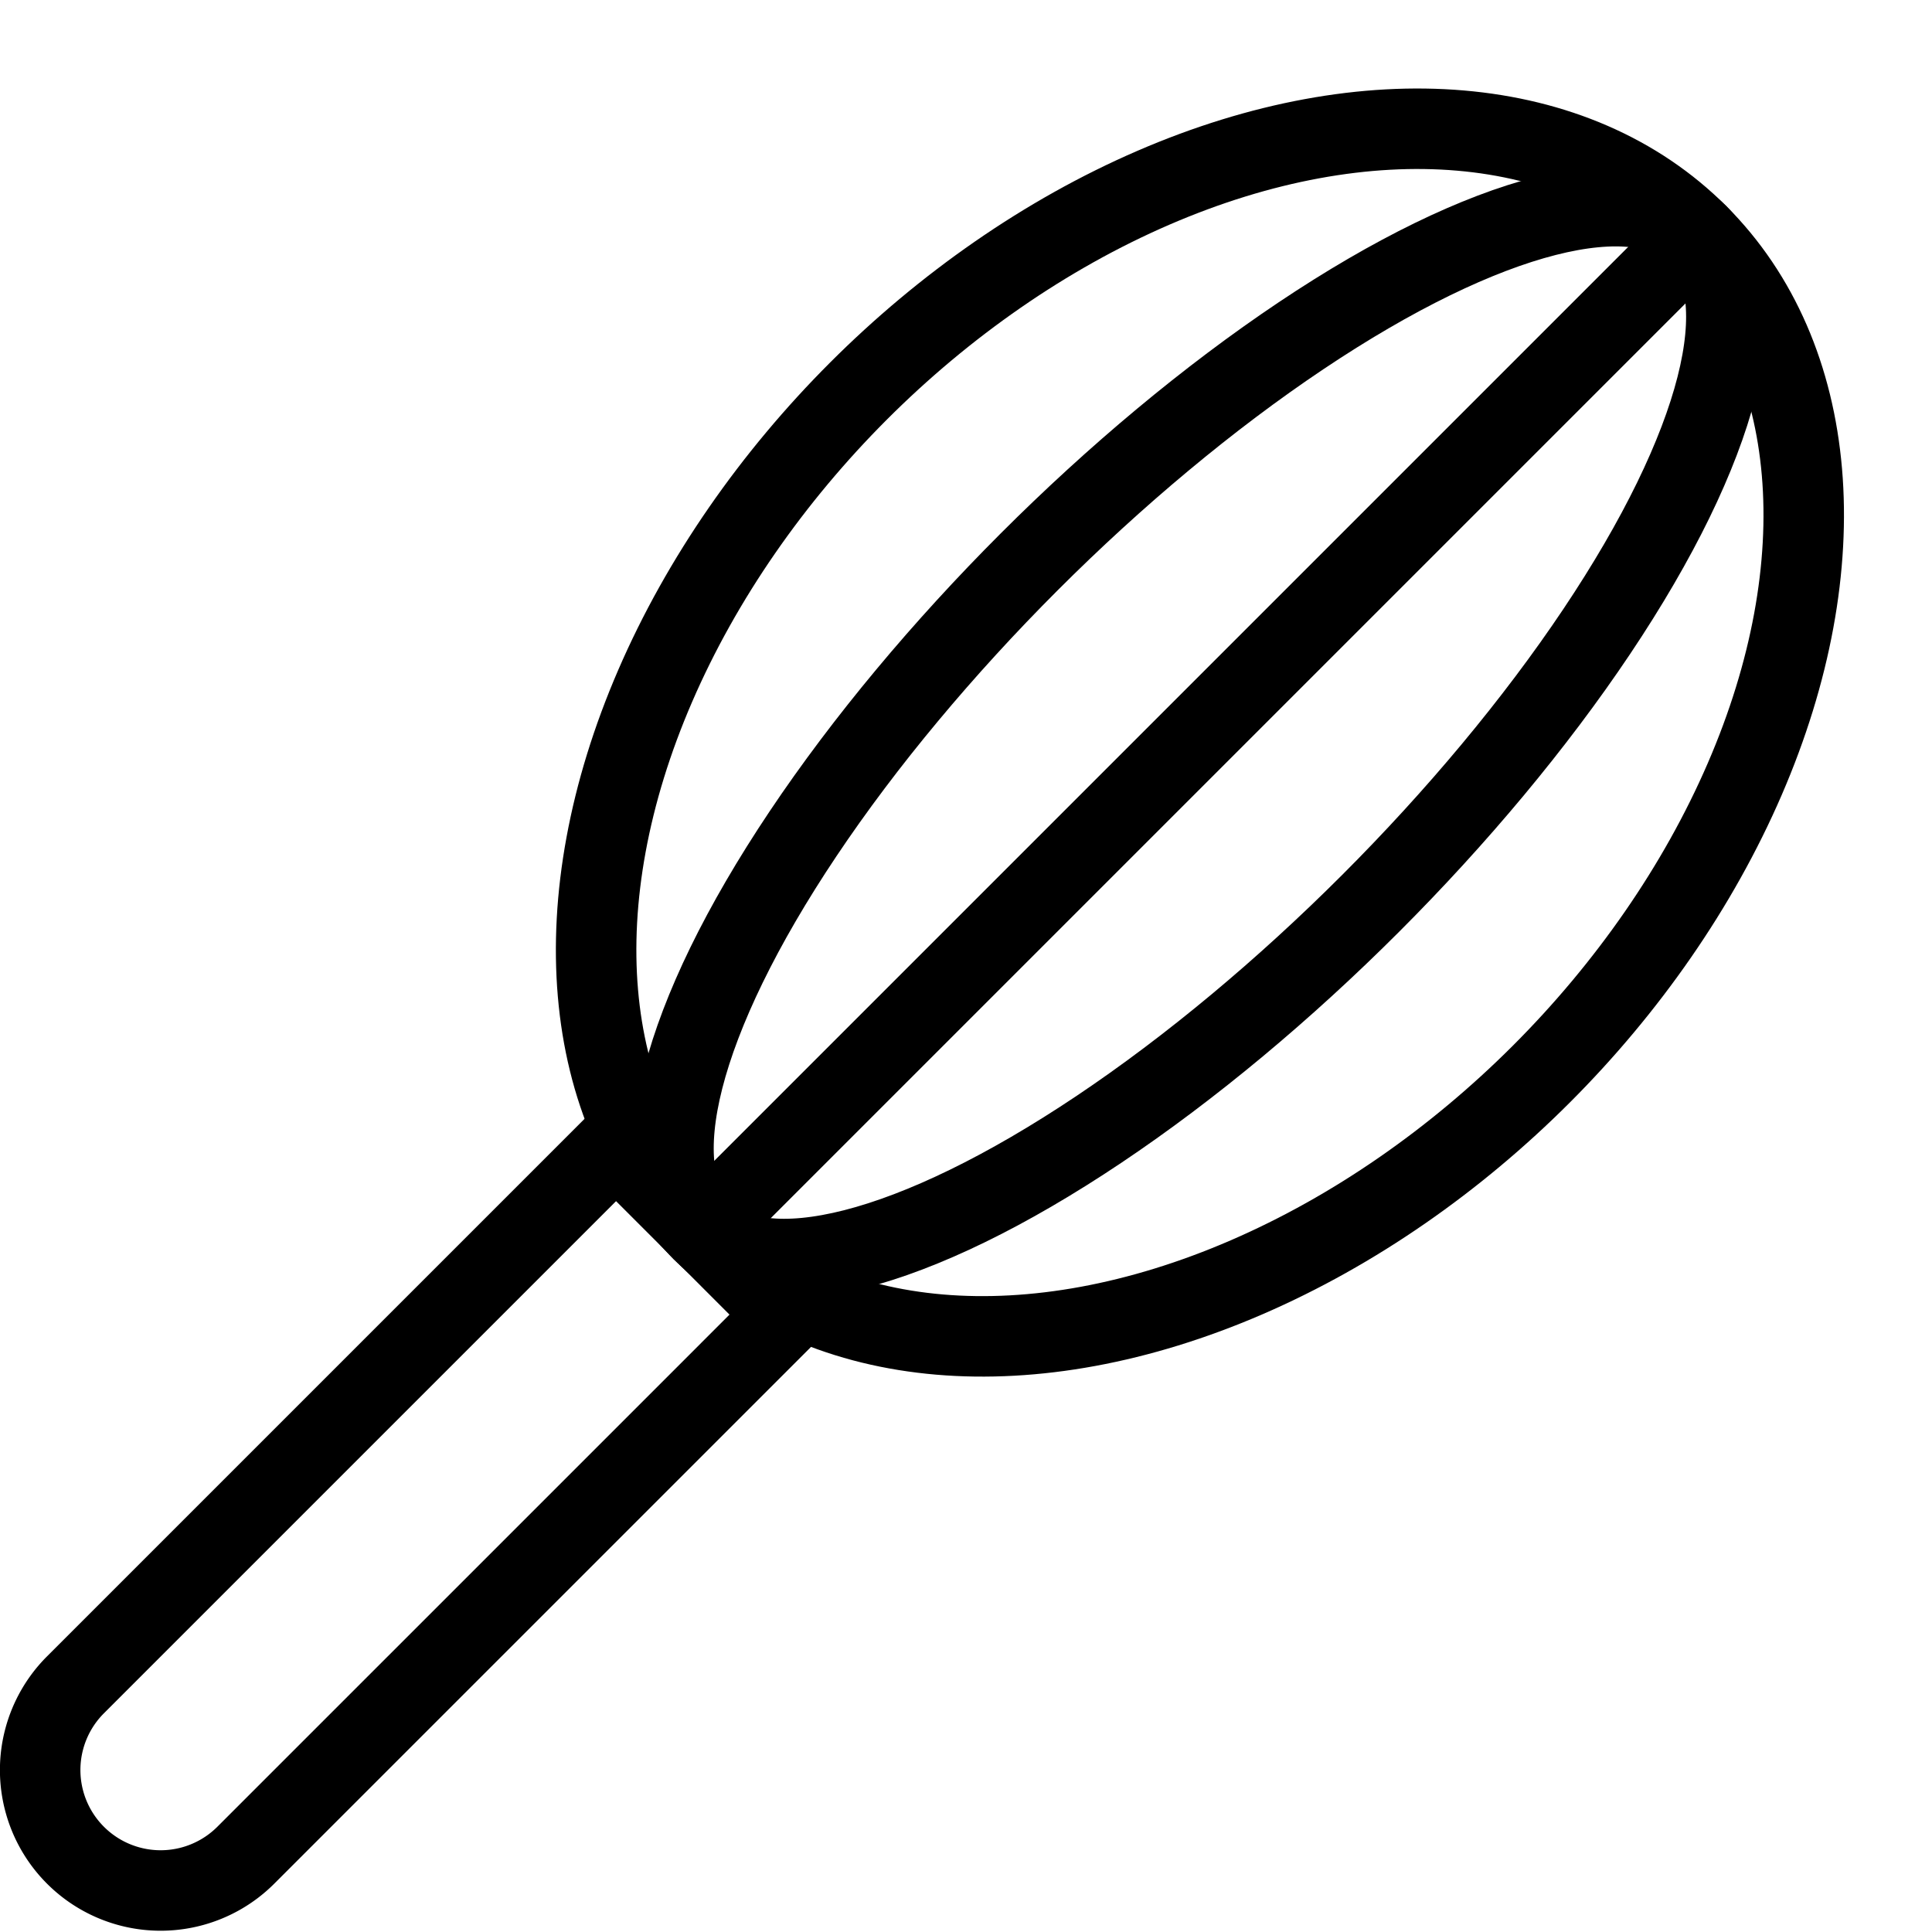 <svg xmlns="http://www.w3.org/2000/svg" viewBox="0 0 144.025 144"><path d="M45.9,85.3,58.6,98,18.3,138.3A8.98,8.98,0,0,1,5.6,125.6Z" transform="translate(0.025)" style="fill:none;stroke:#000;stroke-linejoin:round;stroke-width:6px"/><ellipse cx="89.427" cy="54.611" rx="52.499" ry="36" transform="translate(-12.399 79.229) rotate(-45)" style="fill:none;stroke:#000;stroke-linejoin:round;stroke-width:6px"/><ellipse cx="89.425" cy="54.613" rx="52.499" ry="18" transform="translate(-12.4 79.229) rotate(-45)" style="fill:none;stroke:#000;stroke-linejoin:round;stroke-width:6px"/><line x1="126.625" y1="17.4" x2="52.325" y2="91.7" style="fill:none;stroke:#000;stroke-linejoin:round;stroke-width:6px"/><rect x="0.025" width="144" height="144" style="fill:none"/></svg>